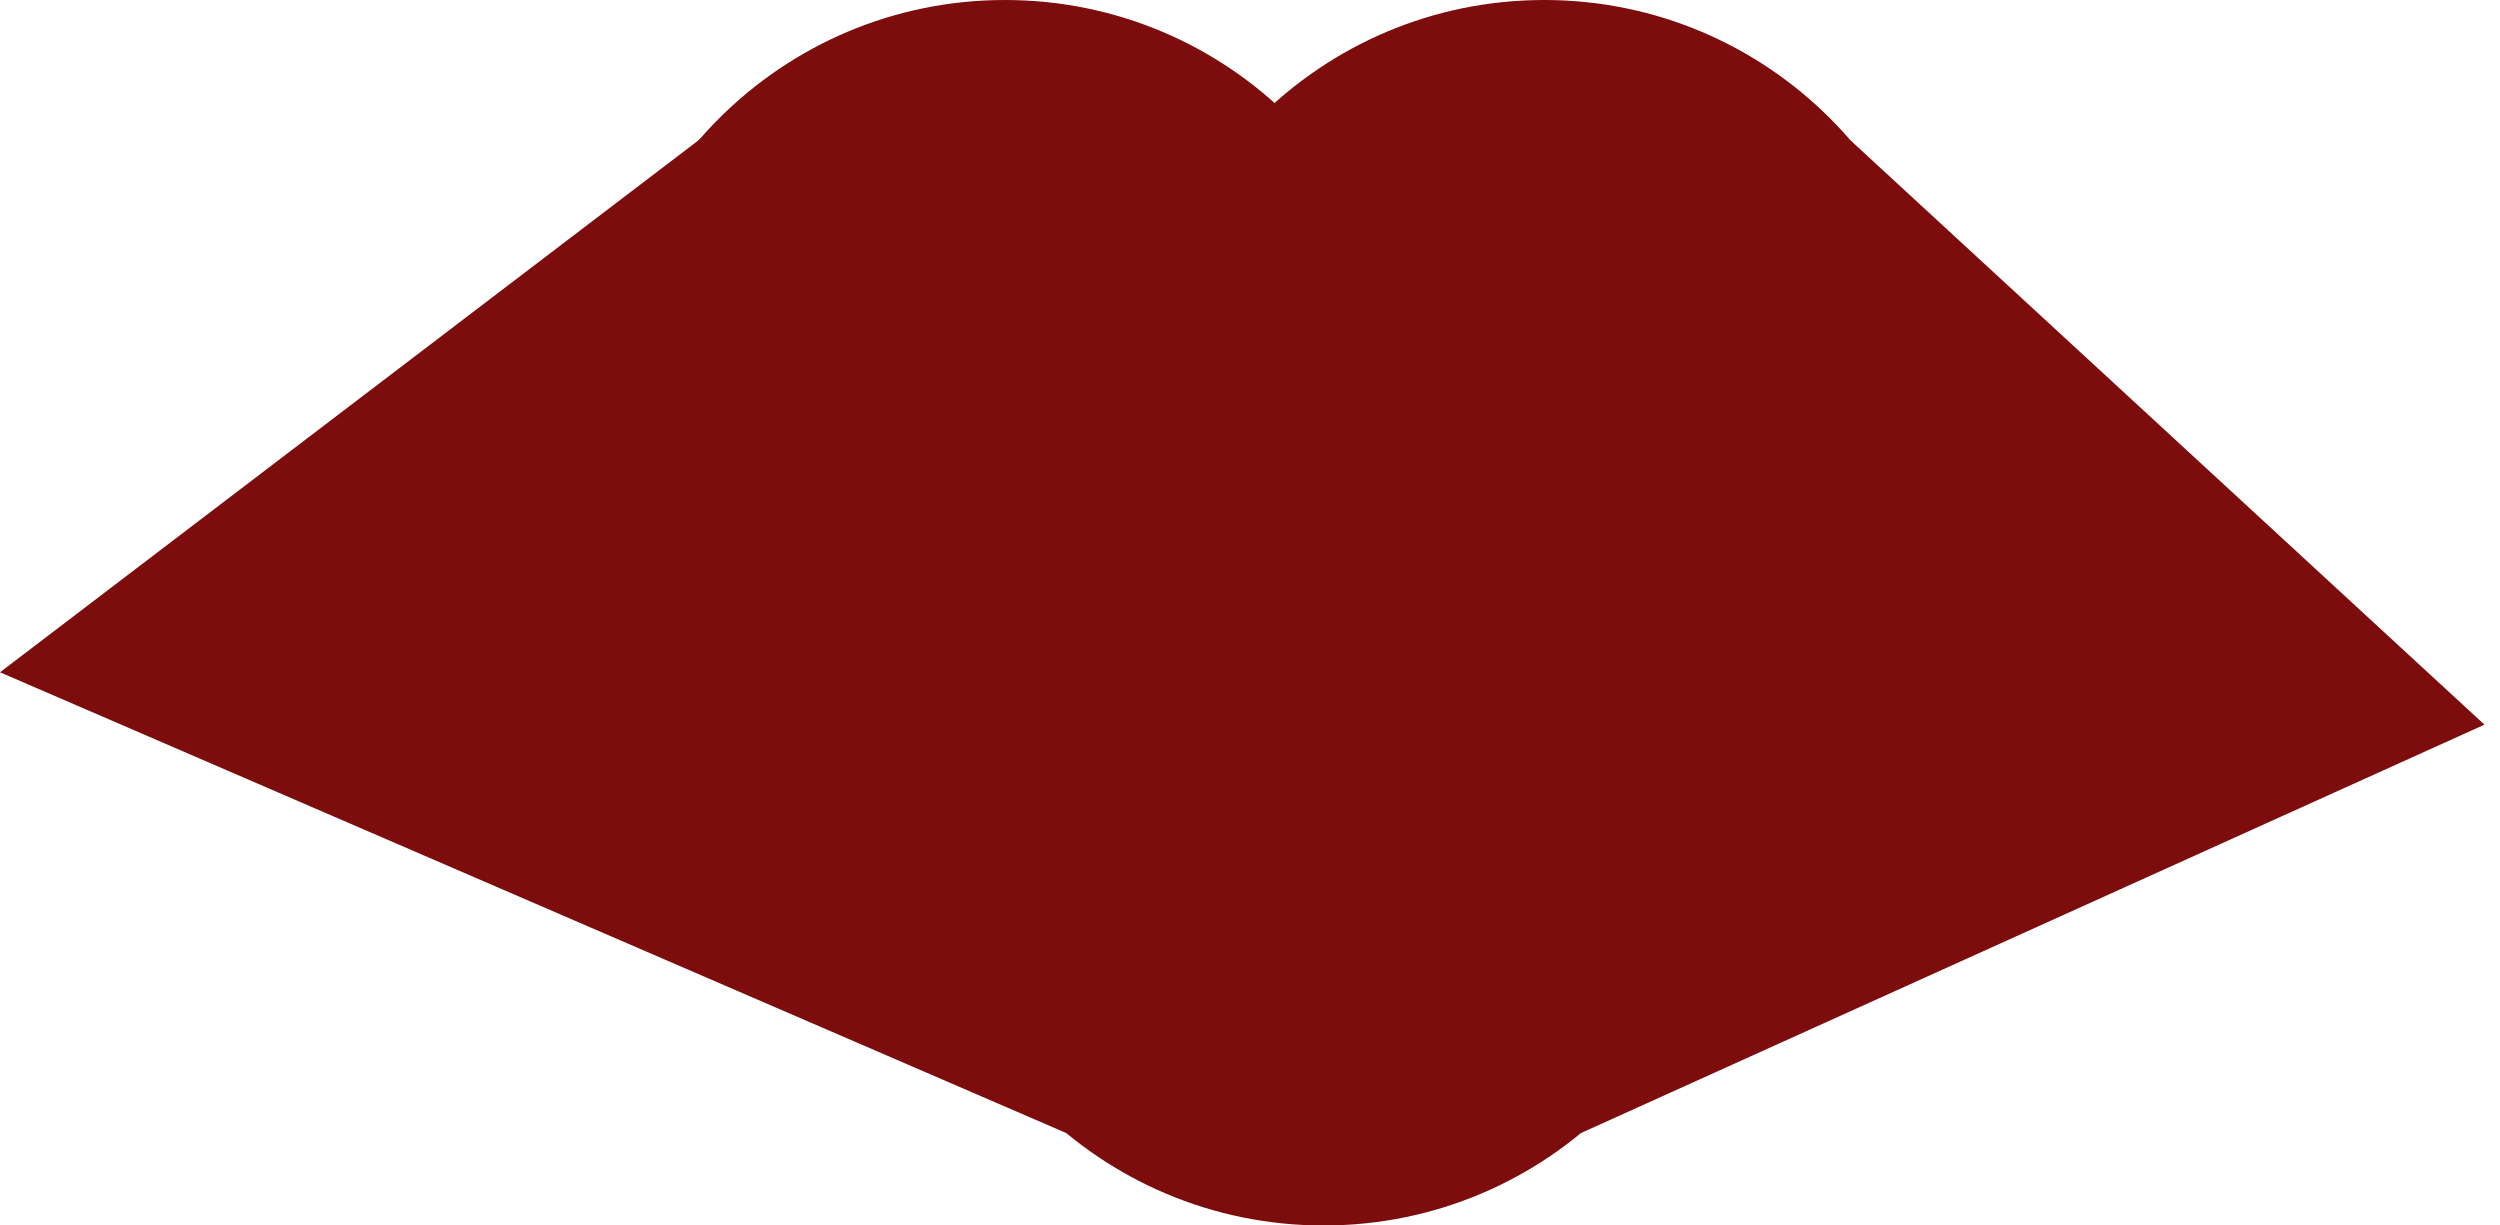 <svg width="102" height="50" viewBox="0 0 102 50" fill="none" xmlns="http://www.w3.org/2000/svg">
<path d="M57.503 16.5C57.503 25.613 50.115 33 41.003 33C31.89 33 24.503 25.613 24.503 16.5C24.503 7.387 31.89 0 41.003 0C50.115 0 57.503 7.387 57.503 16.5Z" fill="#7D0D0D"/>
<path d="M79.503 16.5C79.503 25.613 72.115 33 63.003 33C53.89 33 46.503 25.613 46.503 16.5C46.503 7.387 53.89 0 63.003 0C72.115 0 79.503 7.387 79.503 16.5Z" fill="#7D0D0D"/>
<path d="M70.503 33.5C70.503 42.613 63.115 50 54.003 50C44.89 50 37.503 42.613 37.503 33.5C37.503 24.387 44.89 17 54.003 17C63.115 17 70.503 24.387 70.503 33.5Z" fill="#7D0D0D"/>
<path d="M0 27.429L33.475 1.934L43.503 46.228L0 27.429Z" fill="#7D0D0D"/>
<path d="M101.366 29.566L64.503 46.228L75.503 5.729L101.366 29.566Z" fill="#7D0D0D"/>
</svg>
